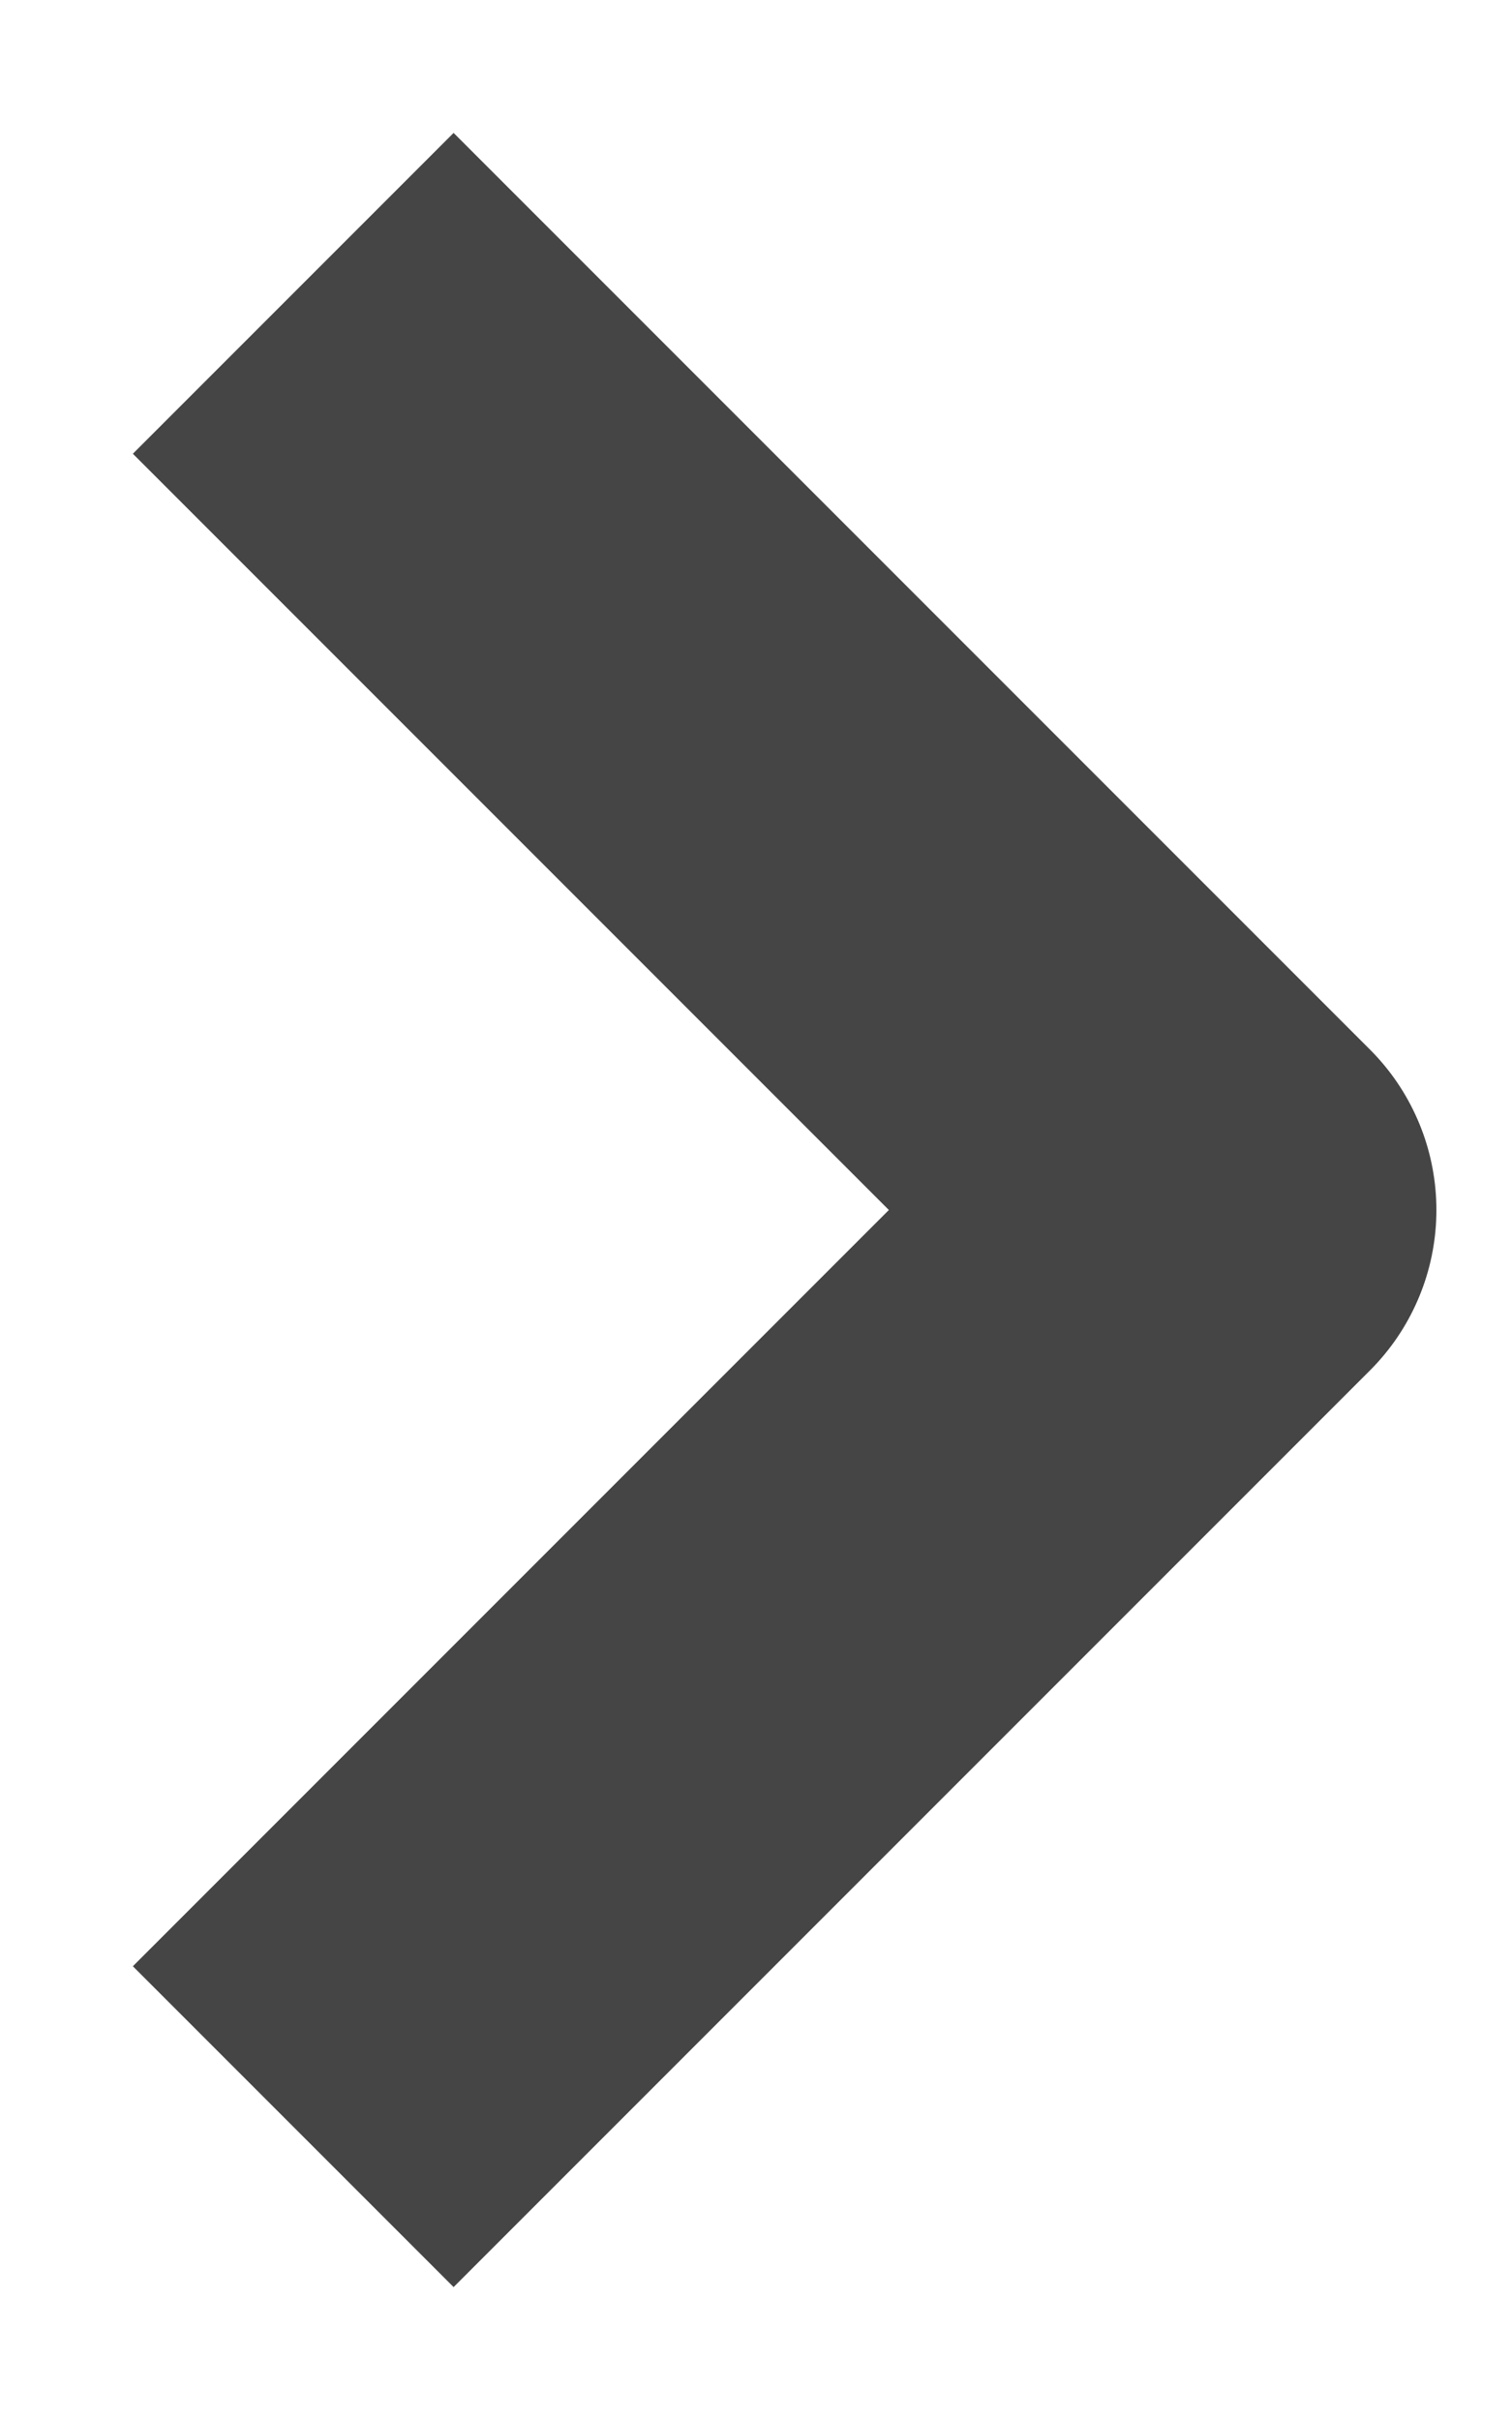 <svg width="10" height="16" viewBox="0 0 10 16" fill="none" xmlns="http://www.w3.org/2000/svg">
<path d="M3 3L8 8L3 13" stroke="#454545" stroke-width="3" stroke-linecap="square" stroke-linejoin="round"/>
</svg>
